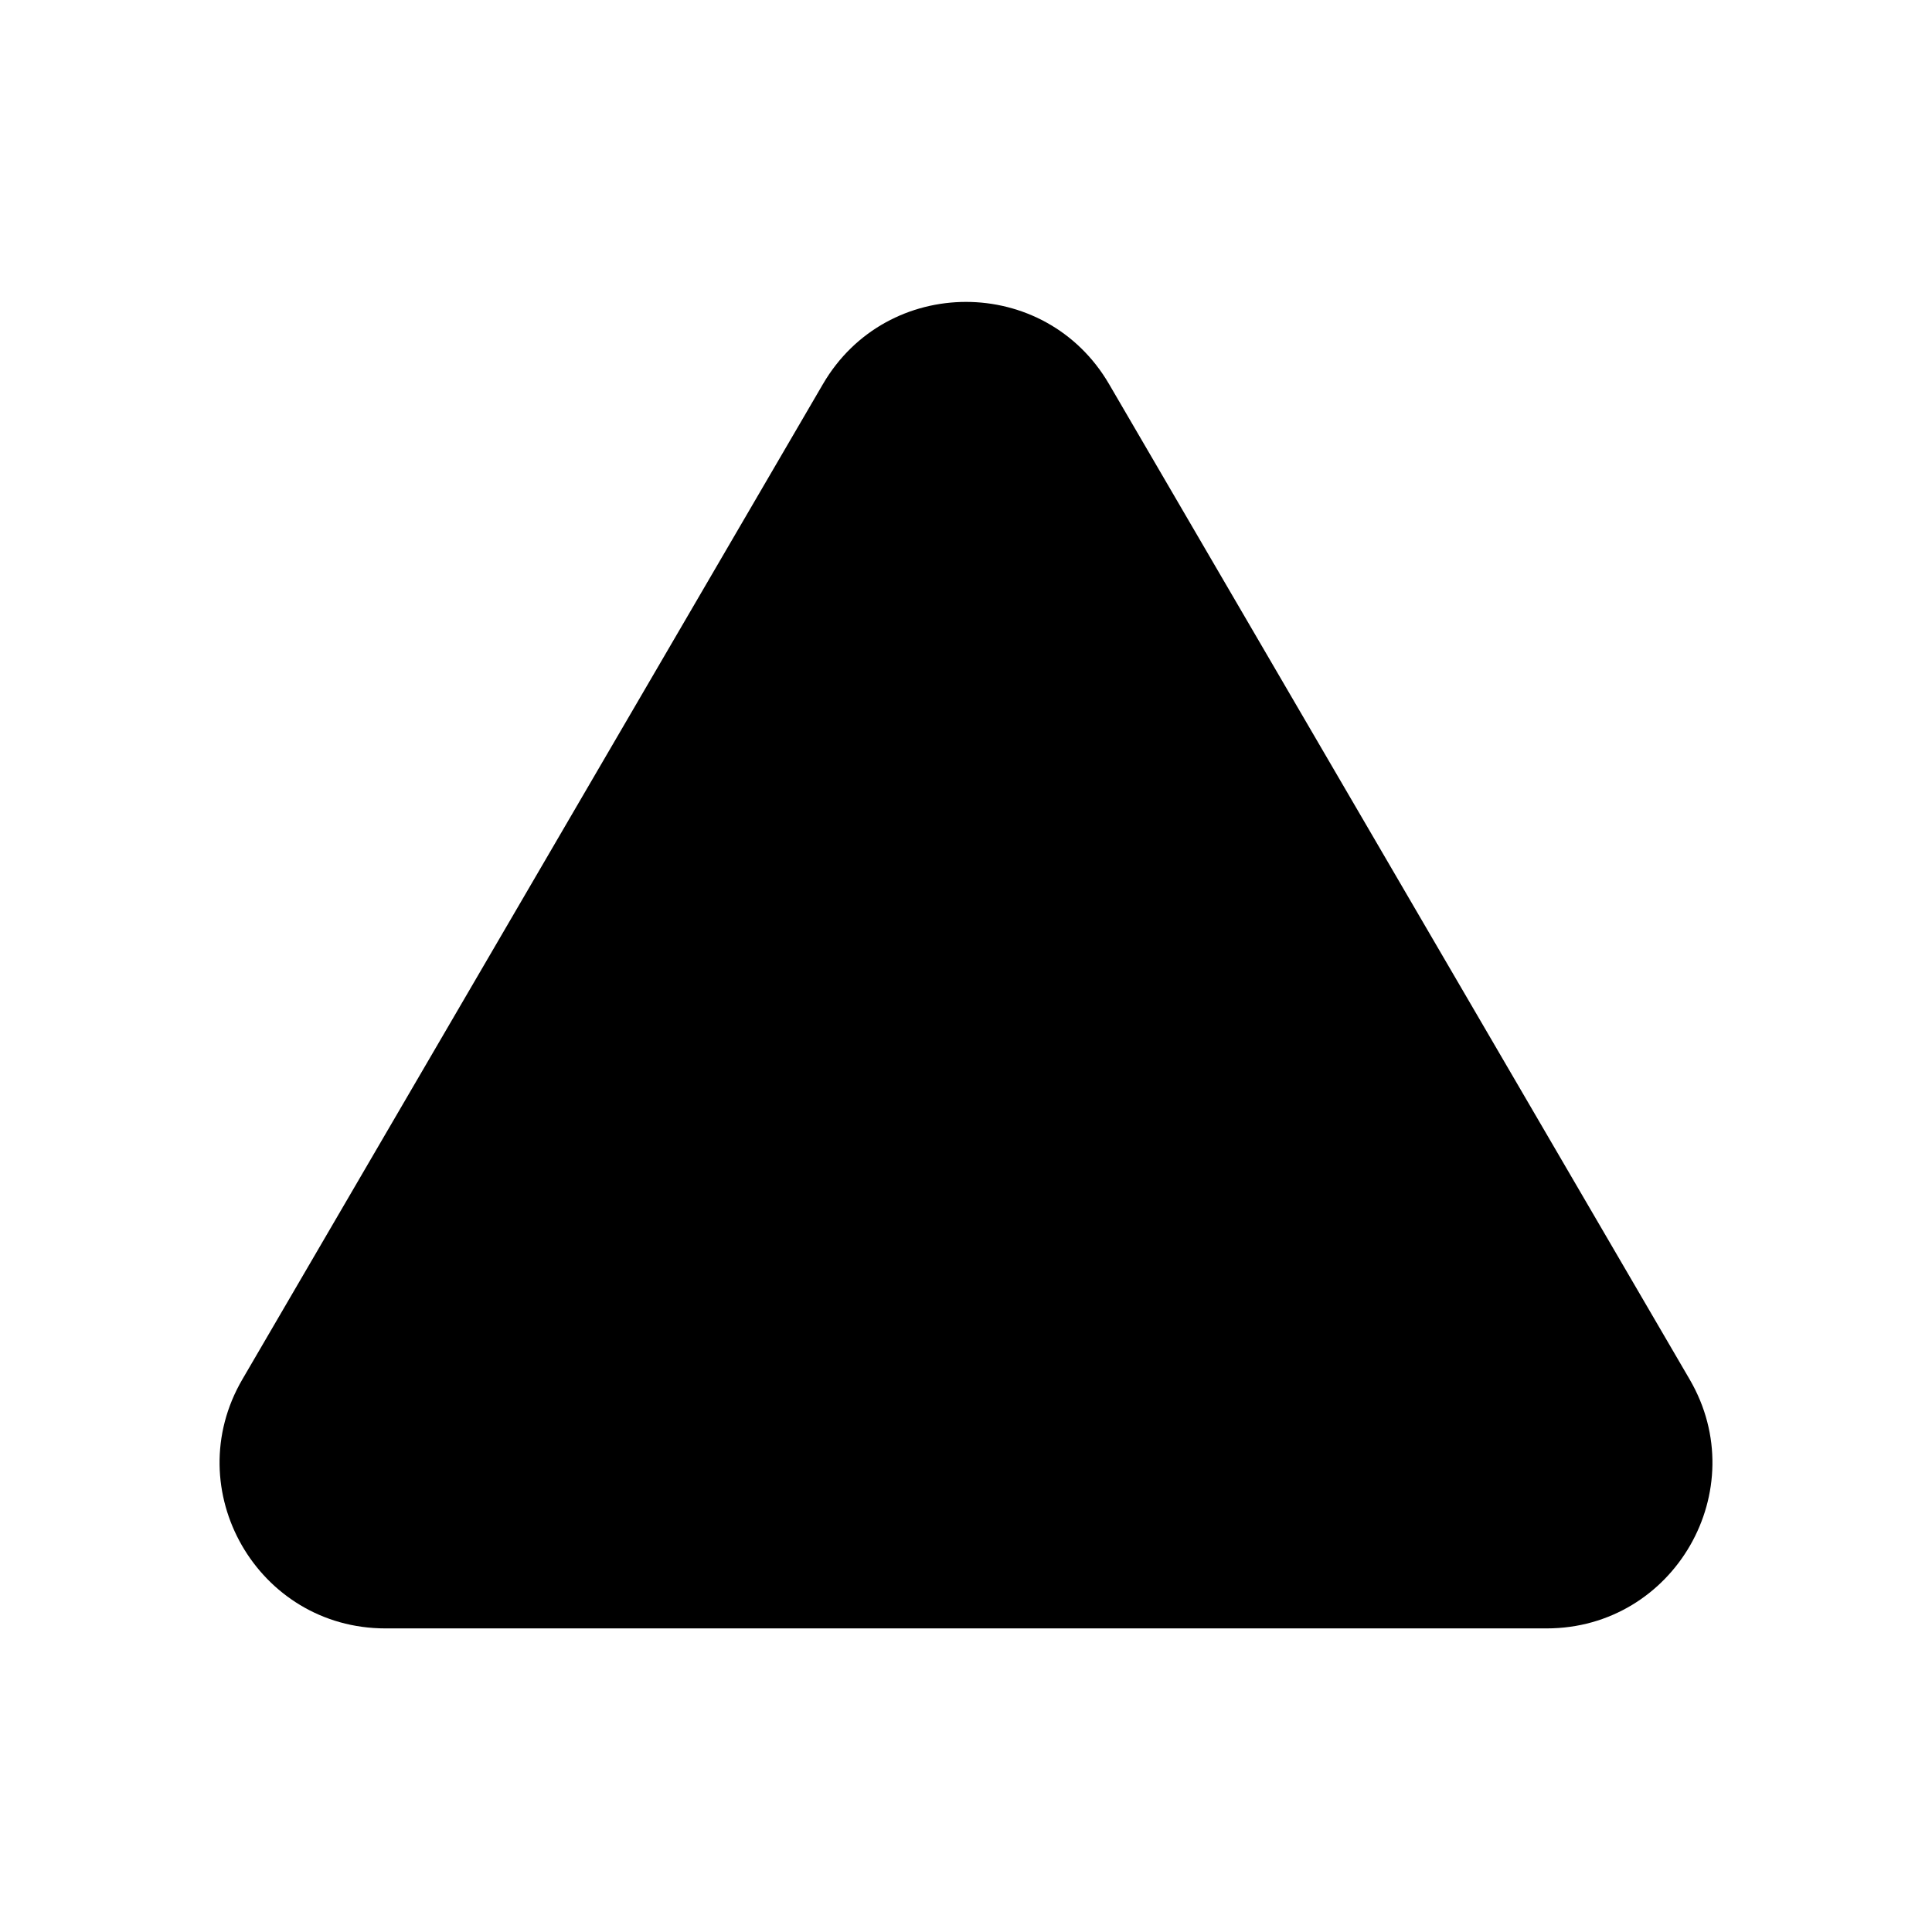 <svg viewBox="0 0 100 100" fill="none" xmlns="http://www.w3.org/2000/svg">
<path fill-rule="evenodd" clip-rule="evenodd" d="M57.404 19.879C54.096 14.209 45.904 14.209 42.596 19.879L12.545 71.395C9.212 77.11 13.334 84.286 19.949 84.286H80.051C86.667 84.286 90.789 77.11 87.455 71.395L57.404 19.879Z" fill="black"/>
</svg>

